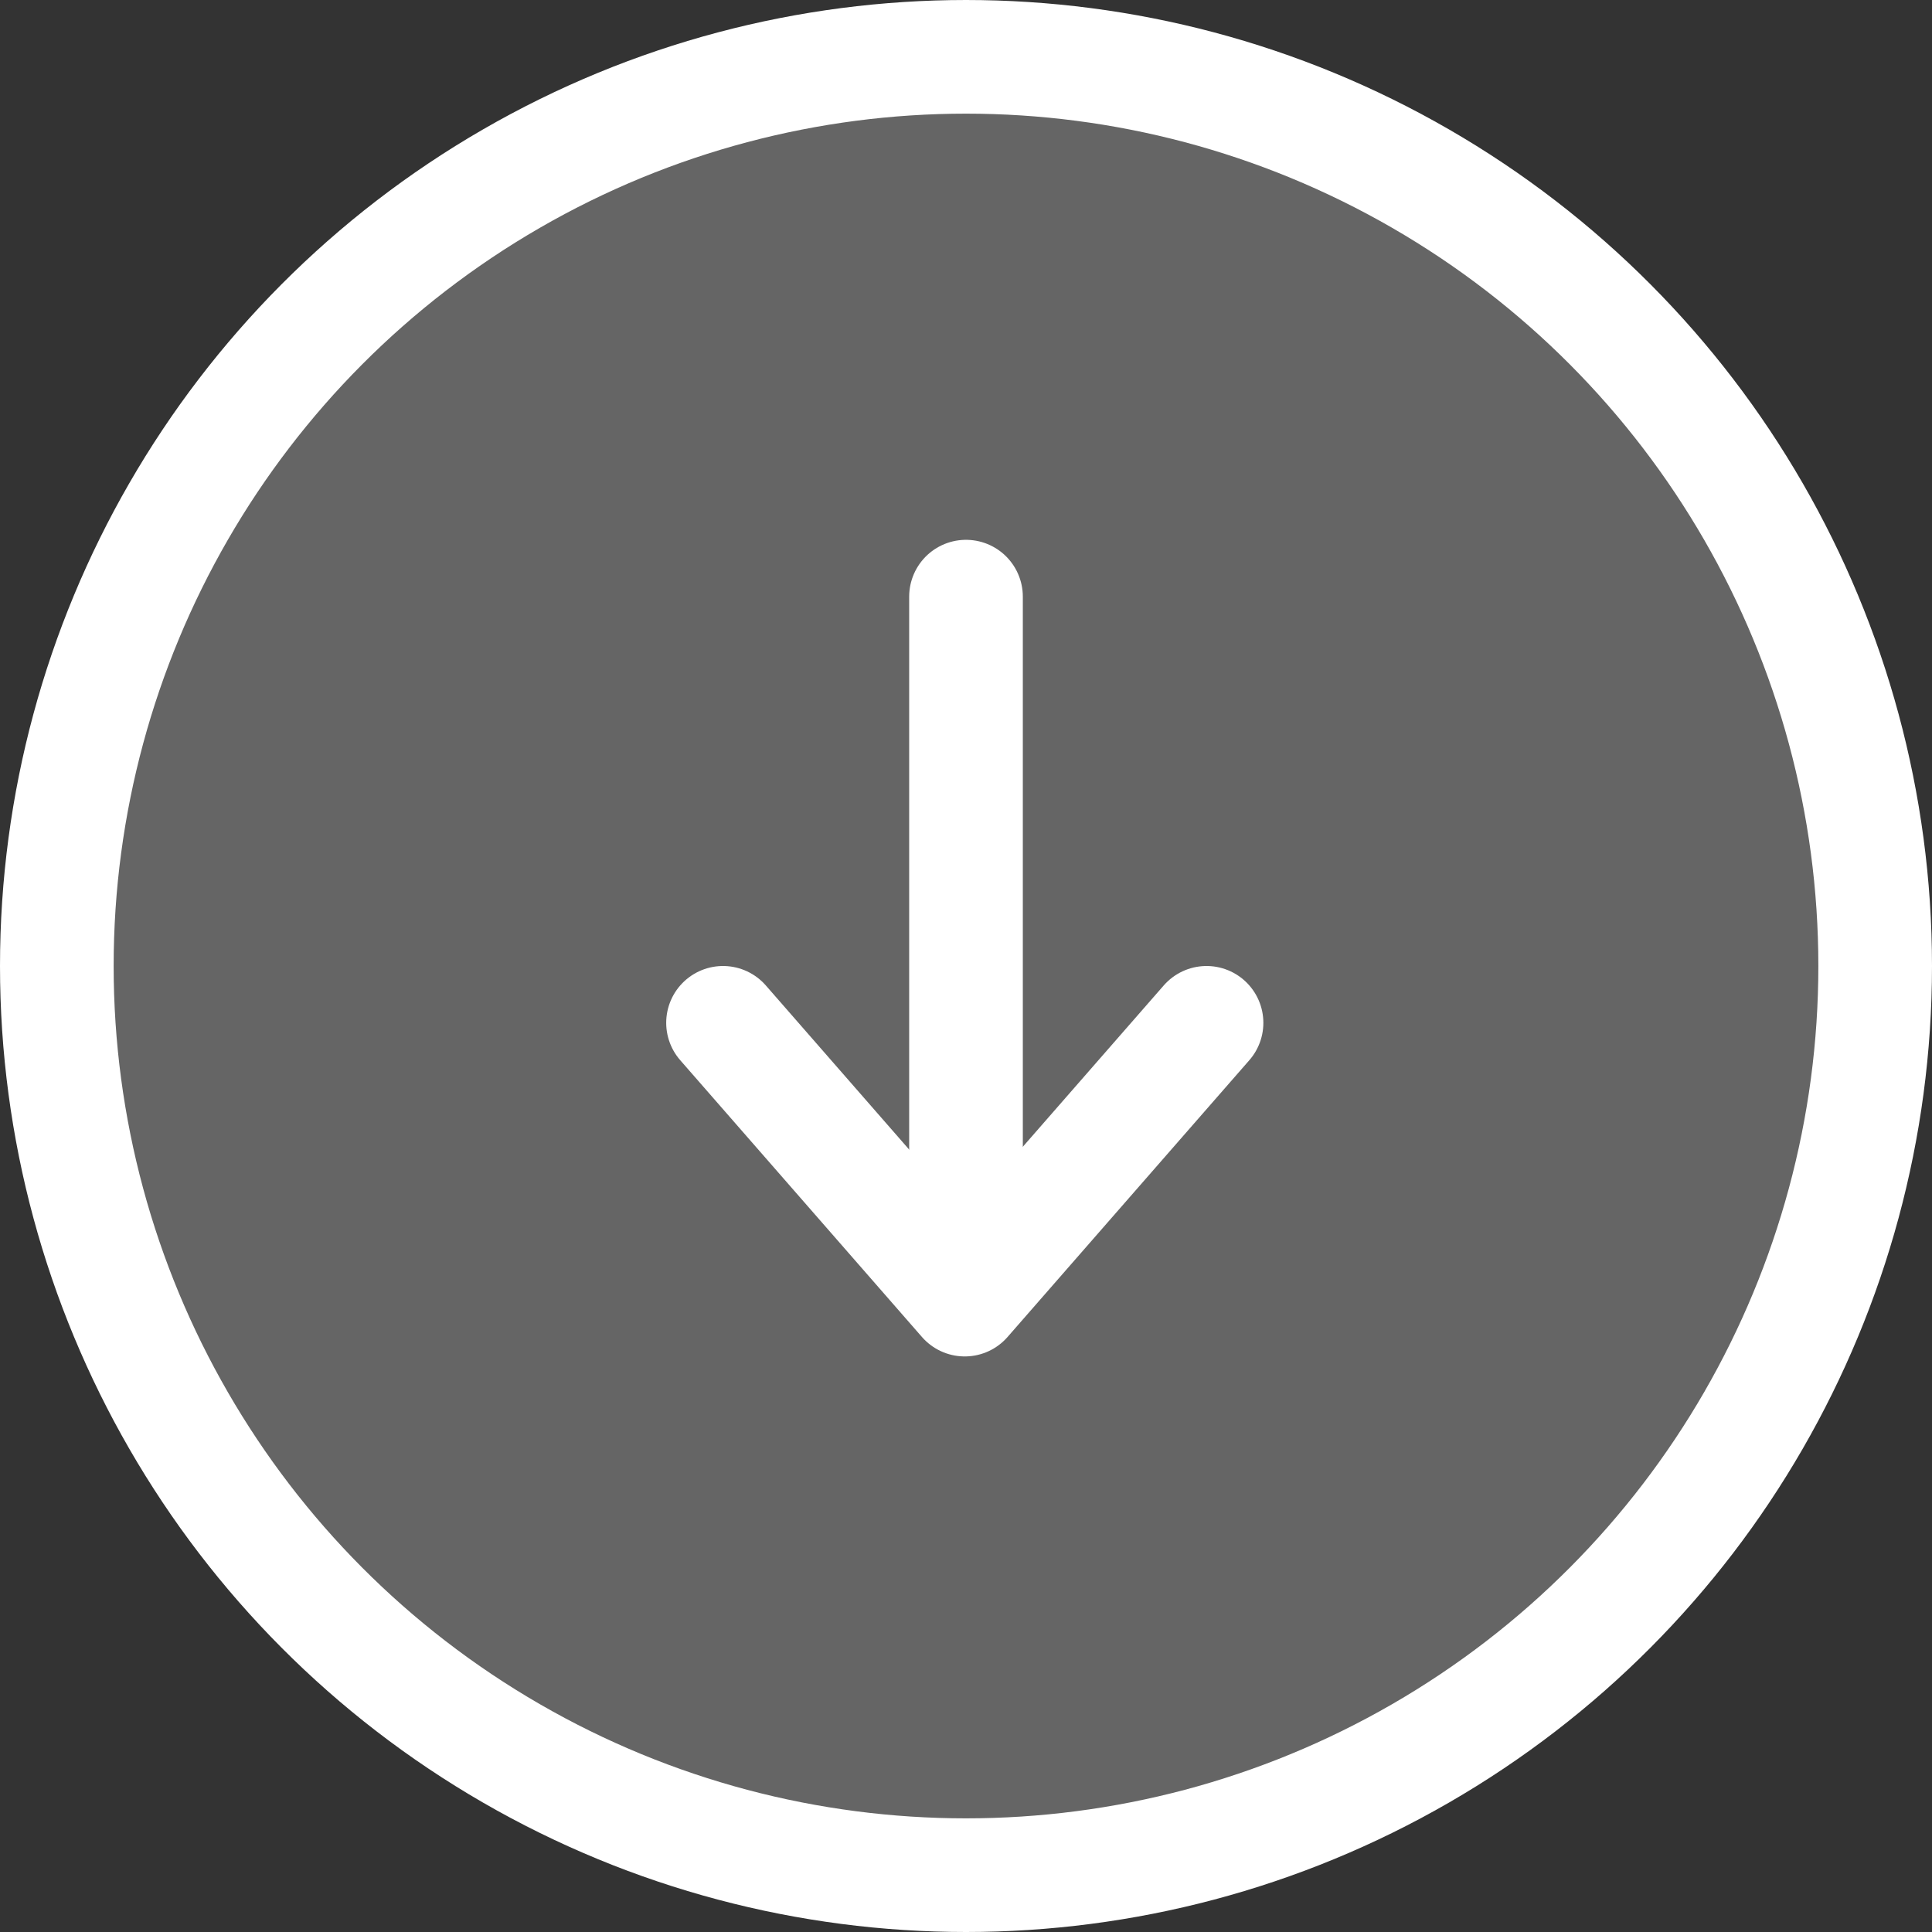 <?xml version="1.0" encoding="UTF-8"?>
<svg width="34px" height="34px" viewBox="0 0 34 34" version="1.1" xmlns="http://www.w3.org/2000/svg" xmlns:xlink="http://www.w3.org/1999/xlink">
    <rect x="0" y="0" width="34" height="34" fill="#333333" stroke="none"/>
    <!-- Generator: Sketch 46.2 (44496) - http://www.bohemiancoding.com/sketch -->
    <title>Group 13</title>
    <desc>Created with Sketch.</desc>
    <defs></defs>
    <g id="Page-1" stroke="none" stroke-width="1" fill="none" fill-rule="evenodd">
        <g id="Group-13" transform="translate(1, 1)" stroke="#FFFFFF" stroke-width="2">
            <circle id="Oval-3" fill-opacity="0.3" fill="#D8D8D8" cx="16" cy="16" r="16"></circle>
            <path d="M16,9.5 L16,20.5" id="Line-5" stroke-linecap="round" stroke-linejoin="round"></path>
            <polyline id="Path-6" stroke-linecap="round" stroke-linejoin="round" points="11.724 17 15.978 21.871 20.233 17"></polyline>
        </g>
    </g>
</svg>